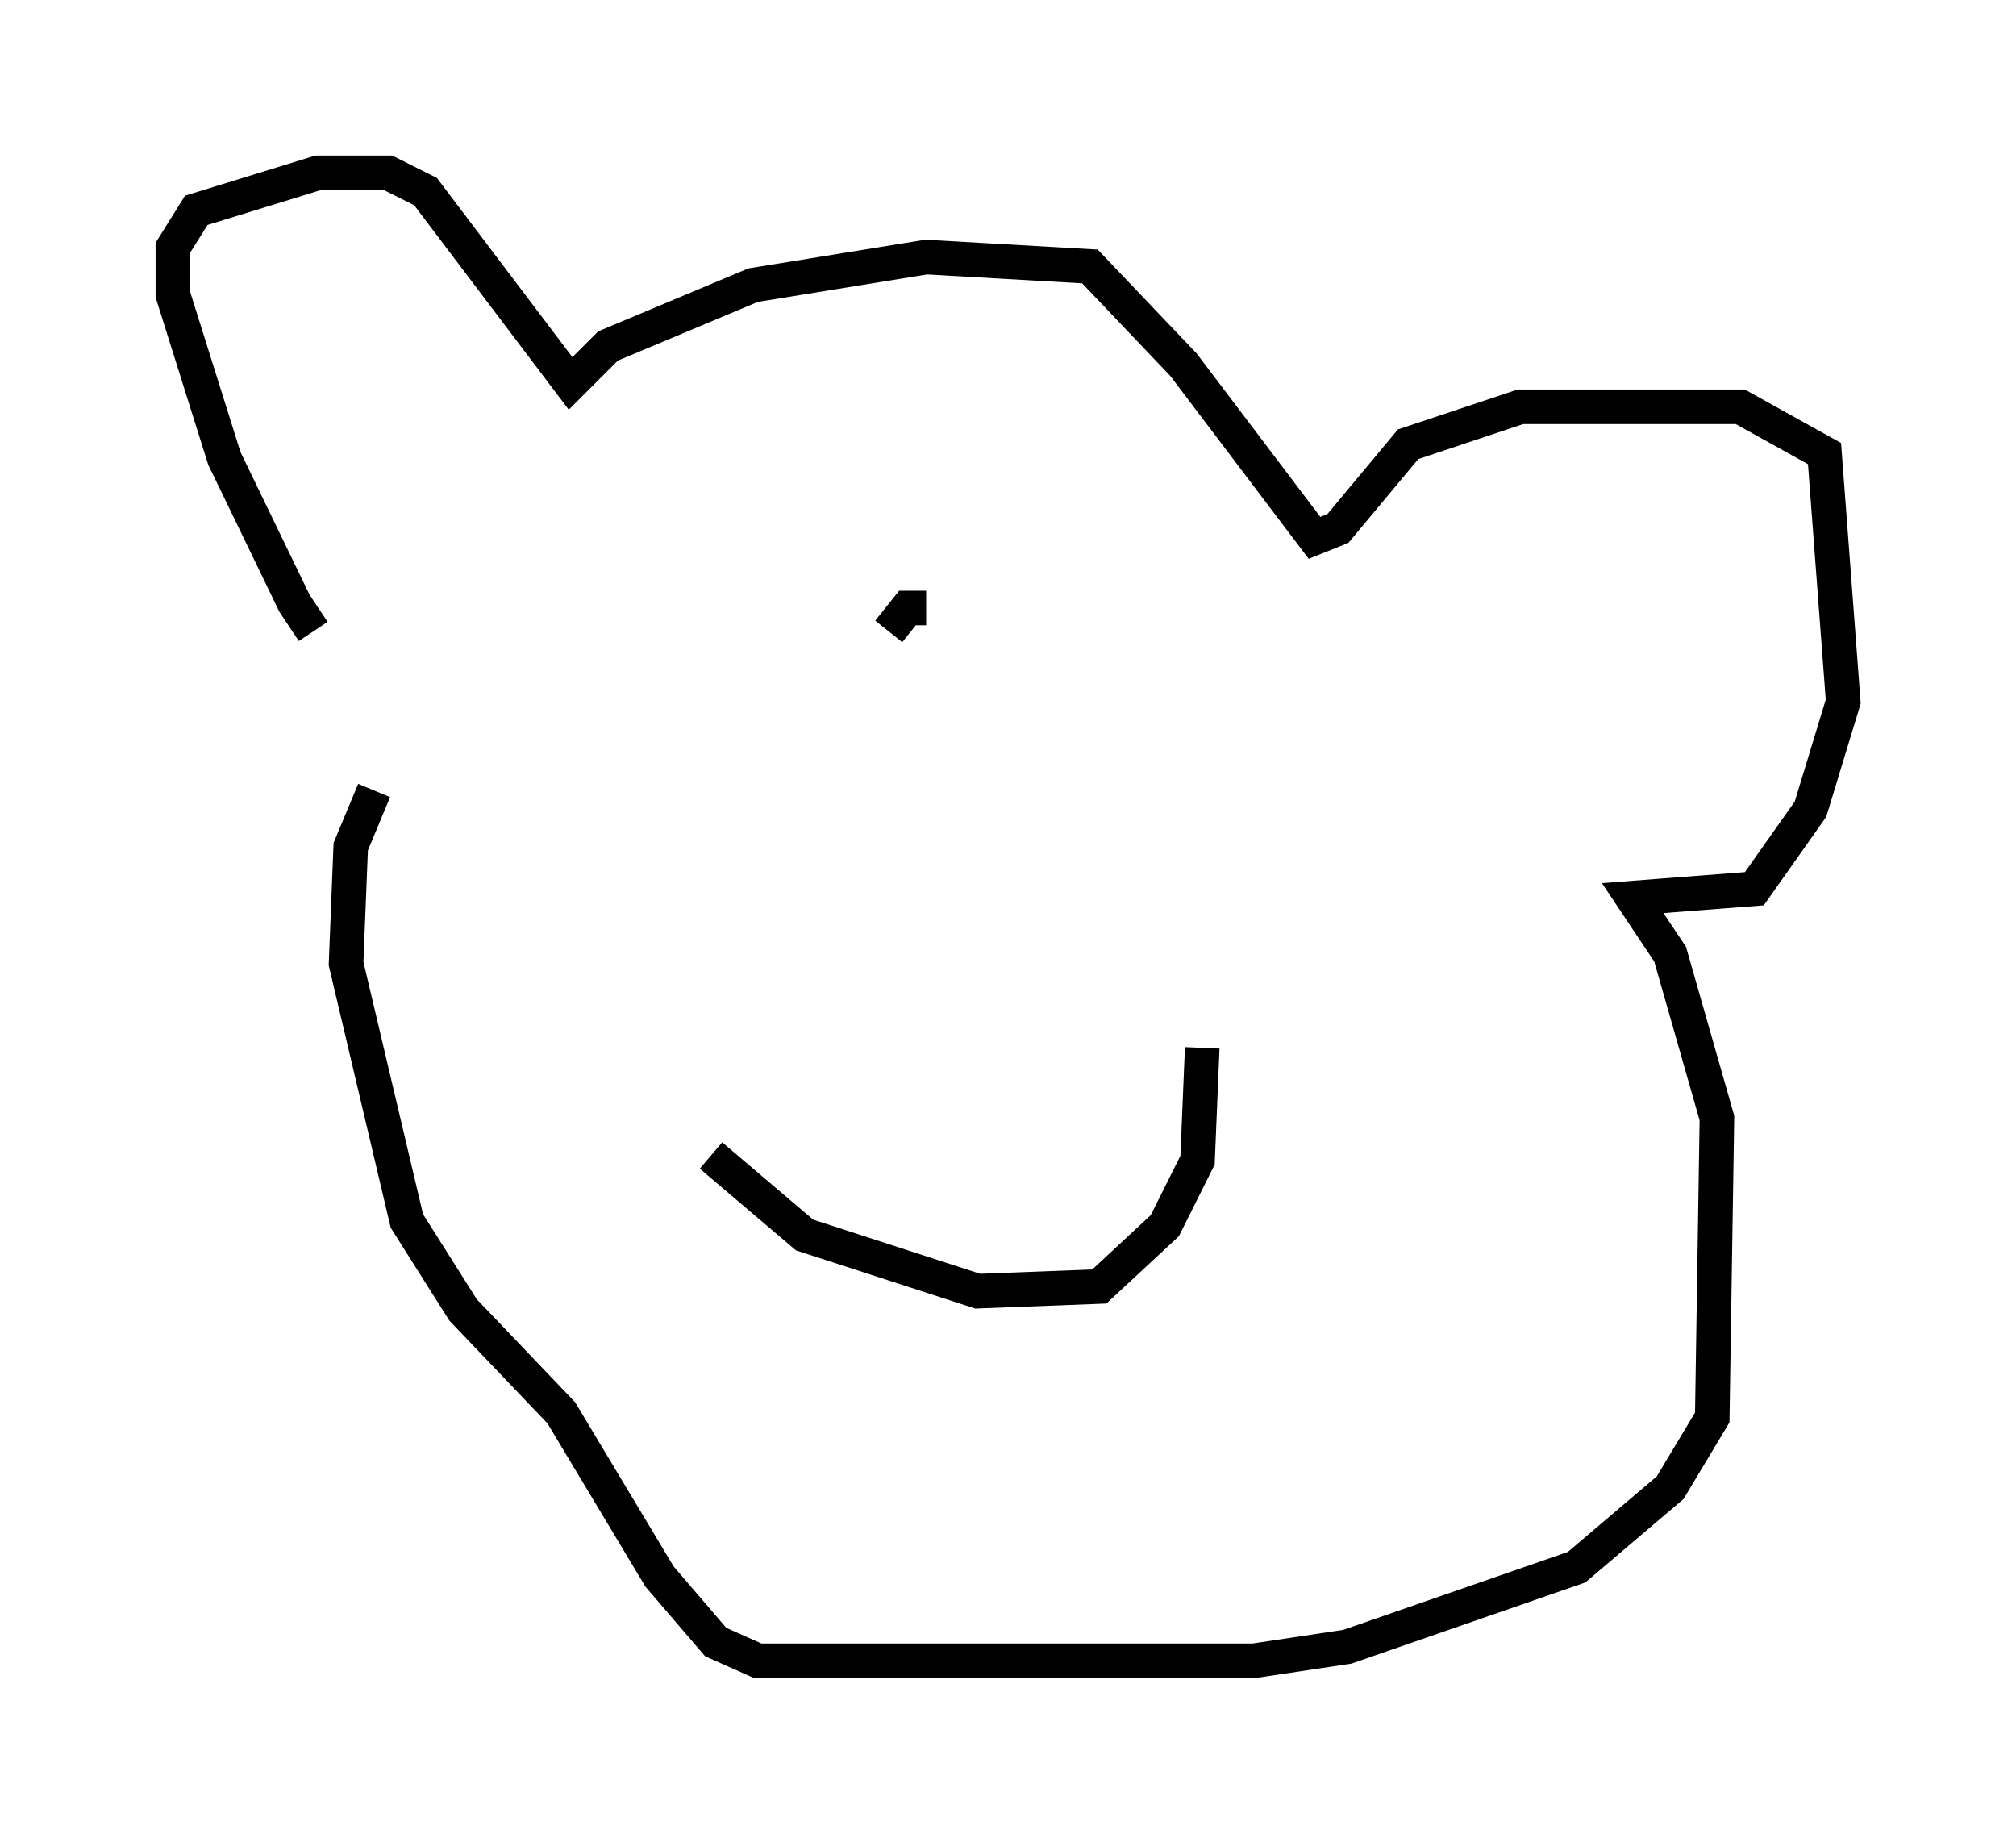 <?xml version="1.0" encoding="utf-8" ?>
<svg baseProfile="full" height="53.031" version="1.1" width="58.308" xmlns="http://www.w3.org/2000/svg" xmlns:ev="http://www.w3.org/2001/xml-events" xmlns:xlink="http://www.w3.org/1999/xlink"><defs /><rect fill="white" height="53.031" width="58.308" x="0" y="0" /><path d="M9.736, 18.261 m-0.677, 0.0 l-0.541, -0.812 -2.03, -4.195 l-1.488, -4.736 0.0, -1.353 l0.677, -1.083 3.518, -1.083 l2.03, 0.0 1.083, 0.541 l4.195, 5.548 1.083, -1.083 l4.195, -1.759 5.007, -0.812 l4.736, 0.271 2.706, 2.842 l3.789, 5.007 0.677, -0.271 l2.03, -2.436 3.248, -1.083 l6.36, 0.0 2.436, 1.353 l0.541, 7.172 -0.947, 3.112 l-1.624, 2.3 -3.518, 0.271 l1.083, 1.624 1.353, 4.736 l-0.135, 8.66 -1.218, 2.03 l-2.706, 2.3 -6.631, 2.3 l-2.706, 0.406 -14.344, 0.0 l-1.218, -0.541 -1.624, -1.894 l-2.842, -4.736 -2.842, -2.977 l-1.624, -2.571 -1.759, -7.442 l0.135, -3.383 0.677, -1.624 m9.743, 10.555 l2.706, 2.3 5.007, 1.624 l3.518, -0.135 1.894, -1.759 l0.947, -1.894 0.135, -3.248 m-9.066, -12.043 l0.541, -0.677 0.541, 0.0 " fill="none" stroke="black" stroke-width="1" /></svg>